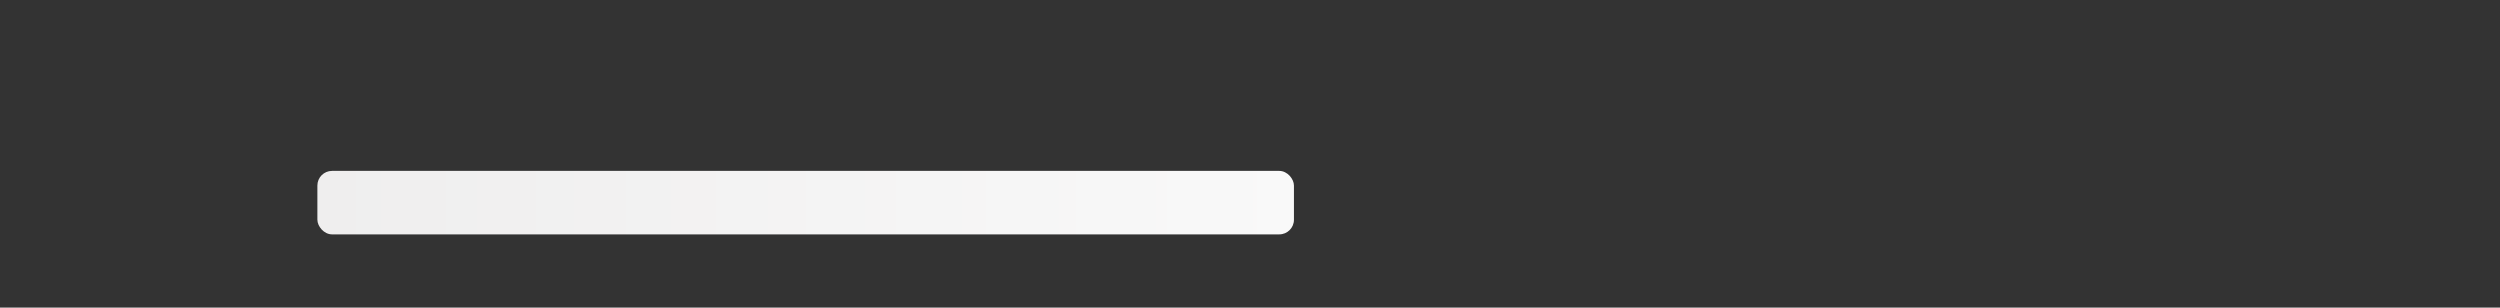 <svg viewBox="0 0 512 63" xmlns="http://www.w3.org/2000/svg" version="1.1" preserveAspectRatio="xMidYMid meet">
    <rect x="0" y="0" width="512" height="63" fill="#333333" stroke="none"/>
    <rect clip-path="url(#ucufh8qvk)" x="0" y="0" width="512" height="63" style="fill: url('#gacez41o5o6');" />
    <defs>
        <clipPath id="ucufh8qvk">
            <rect x="25" y="15" rx="3" ry="3" width="32" height="32" />
            <rect x="65" y="15" rx="3" ry="3" width="380" height="15" />
            <rect x="65" y="35" rx="3" ry="3" width="200" height="13" />
        </clipPath>
        <linearGradient id="gacez41o5o6">
            <stop offset="-0.481" stop-color="#f9f9f9">
                <animate attributeName="offset" values="-2; 1" dur="2s" repeatCount="indefinite" />
            </stop>
            <stop offset="0.019" stop-color="#ecebeb">
                <animate attributeName="offset" values="-1.5; 1.5" dur="2s" repeatCount="indefinite" />
            </stop>
            <stop offset="0.519" stop-color="#f9f9f9">
                <animate attributeName="offset" values="-1; 2" dur="2s" repeatCount="indefinite" />
            </stop>
        </linearGradient>
    </defs>
</svg>